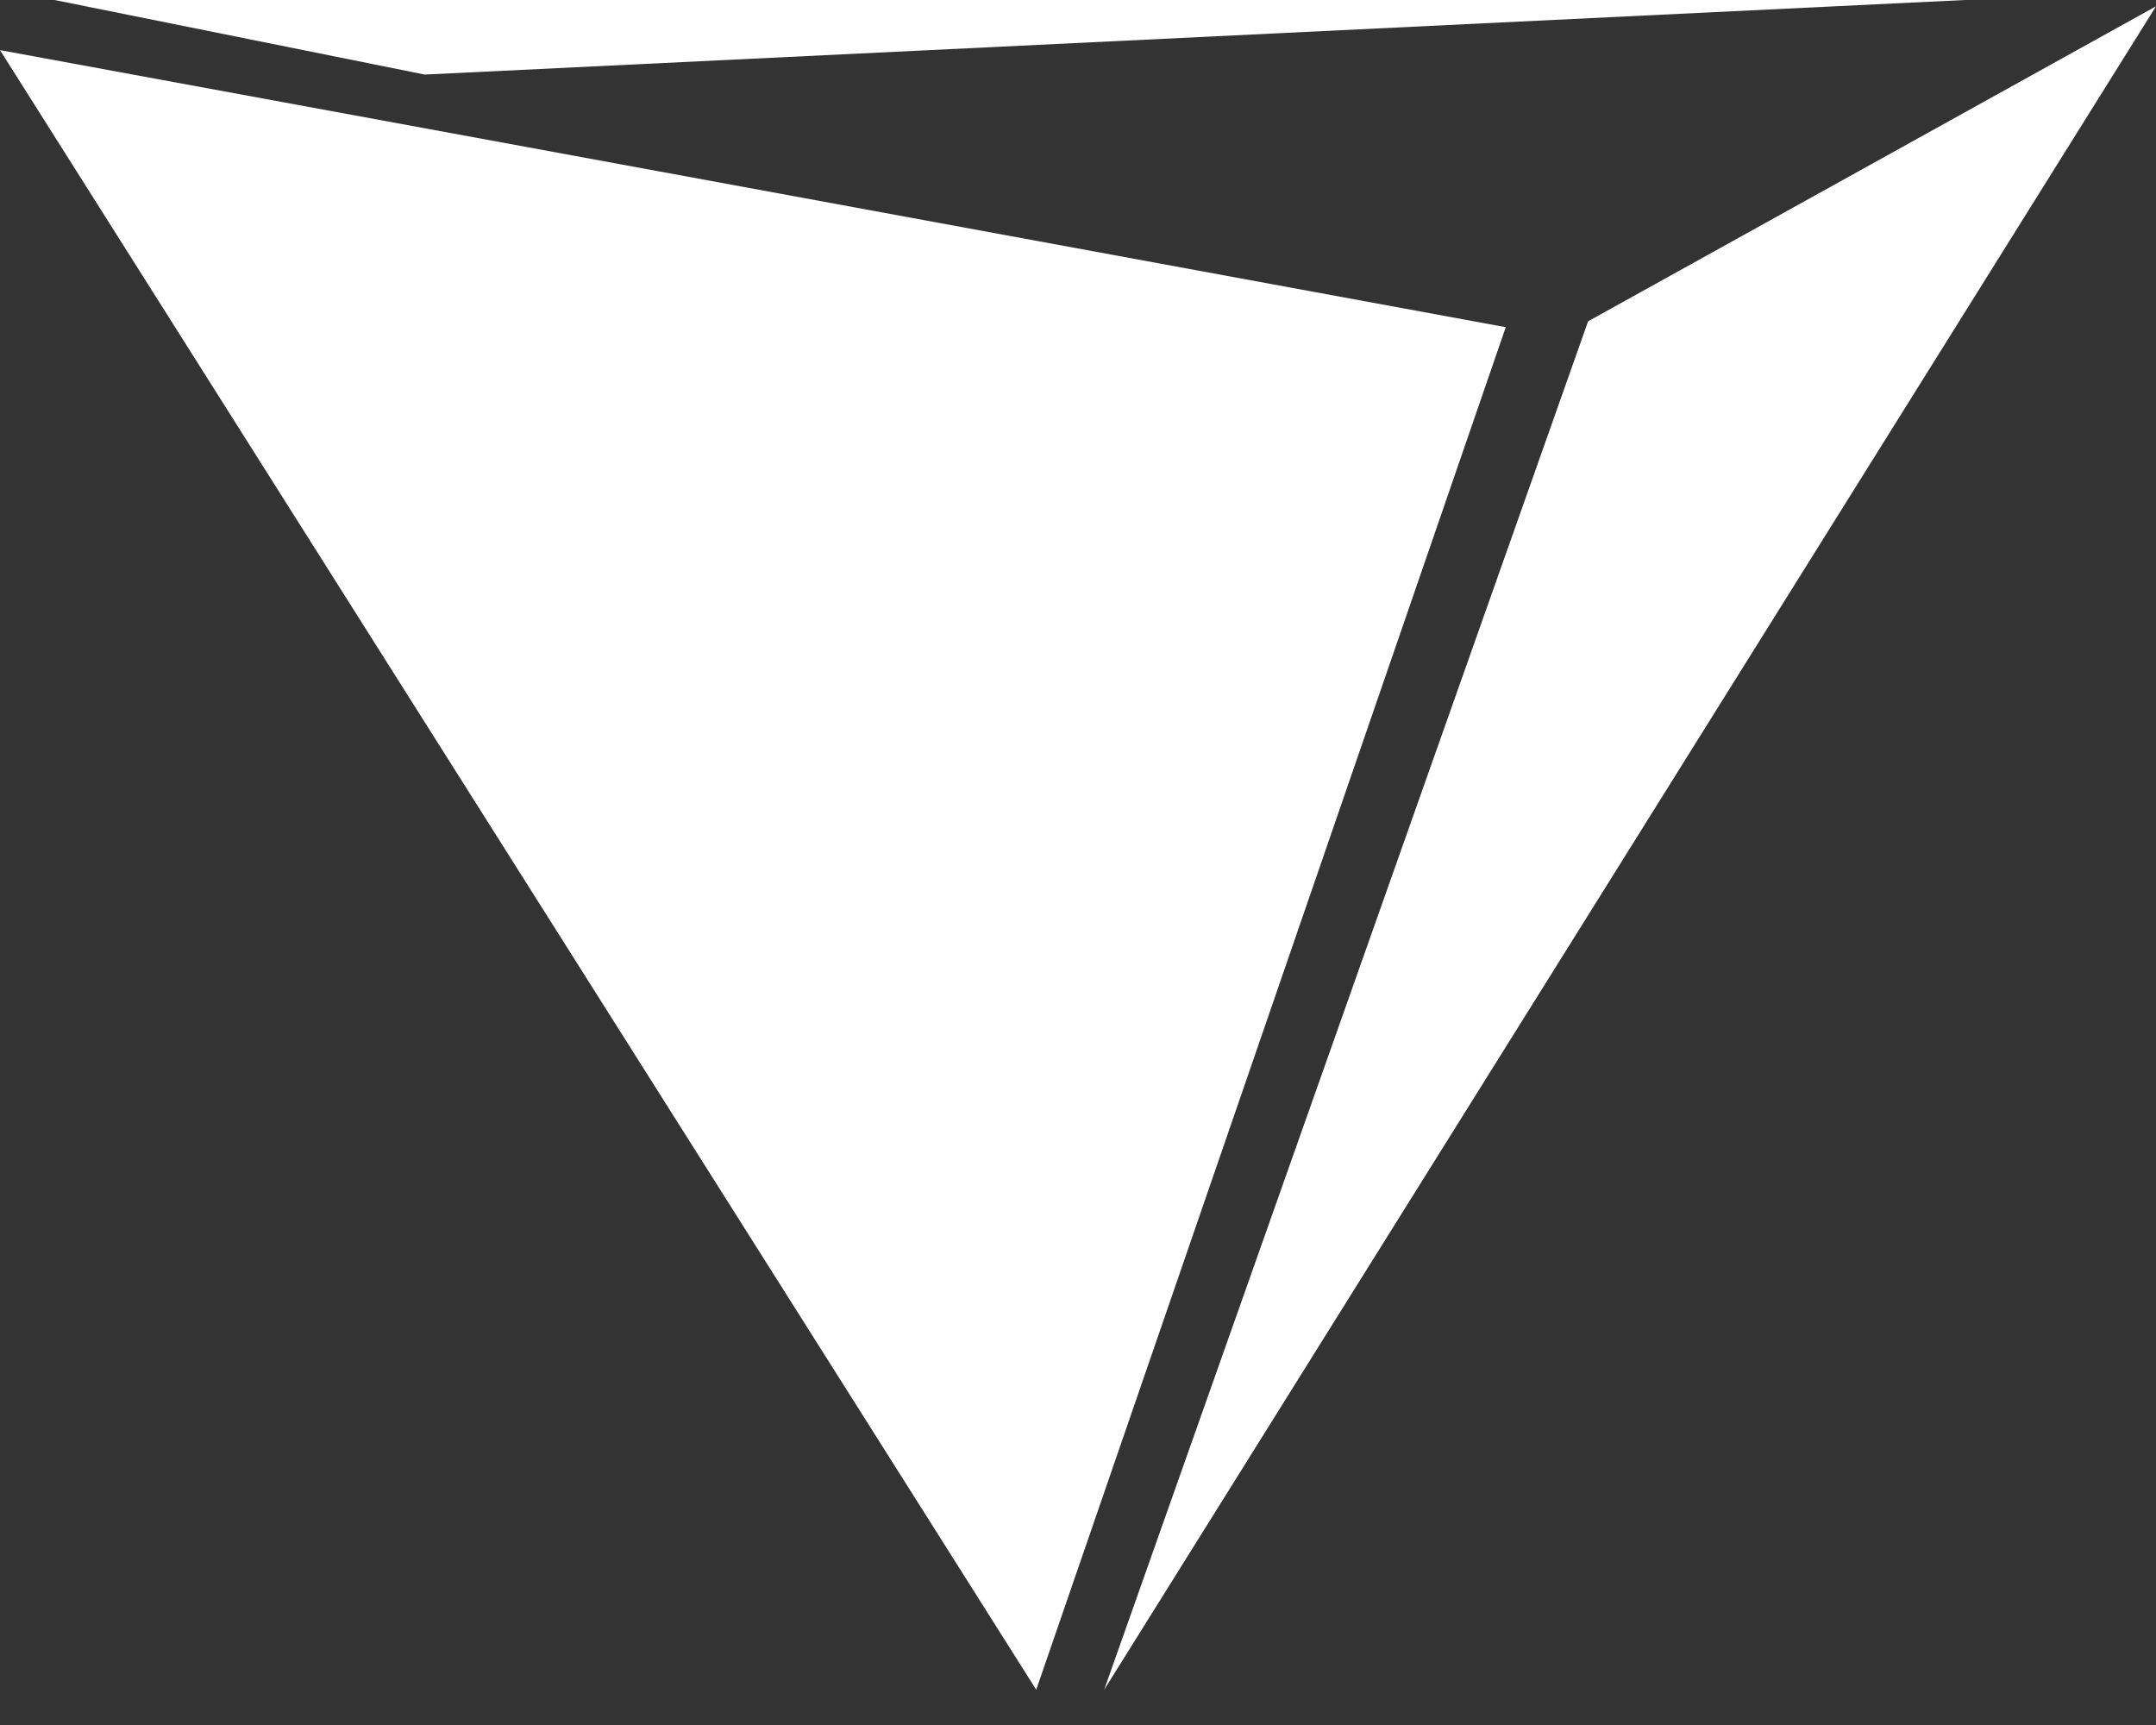 <svg width="50" height="40" viewBox="0 0 50 40" fill="none" xmlns="http://www.w3.org/2000/svg">
<rect x="0" y="0" width="50" height="40" fill="#333333" stroke="none"/>
<path d="M9.849 1.729L1.265 0H45.568L9.849 1.729ZM0 1.162L24.031 39.182L34.92 7.587L0 1.162ZM25.607 39.182L50 0.146L36.83 7.45L25.607 39.182Z" fill="white"/>
</svg>
